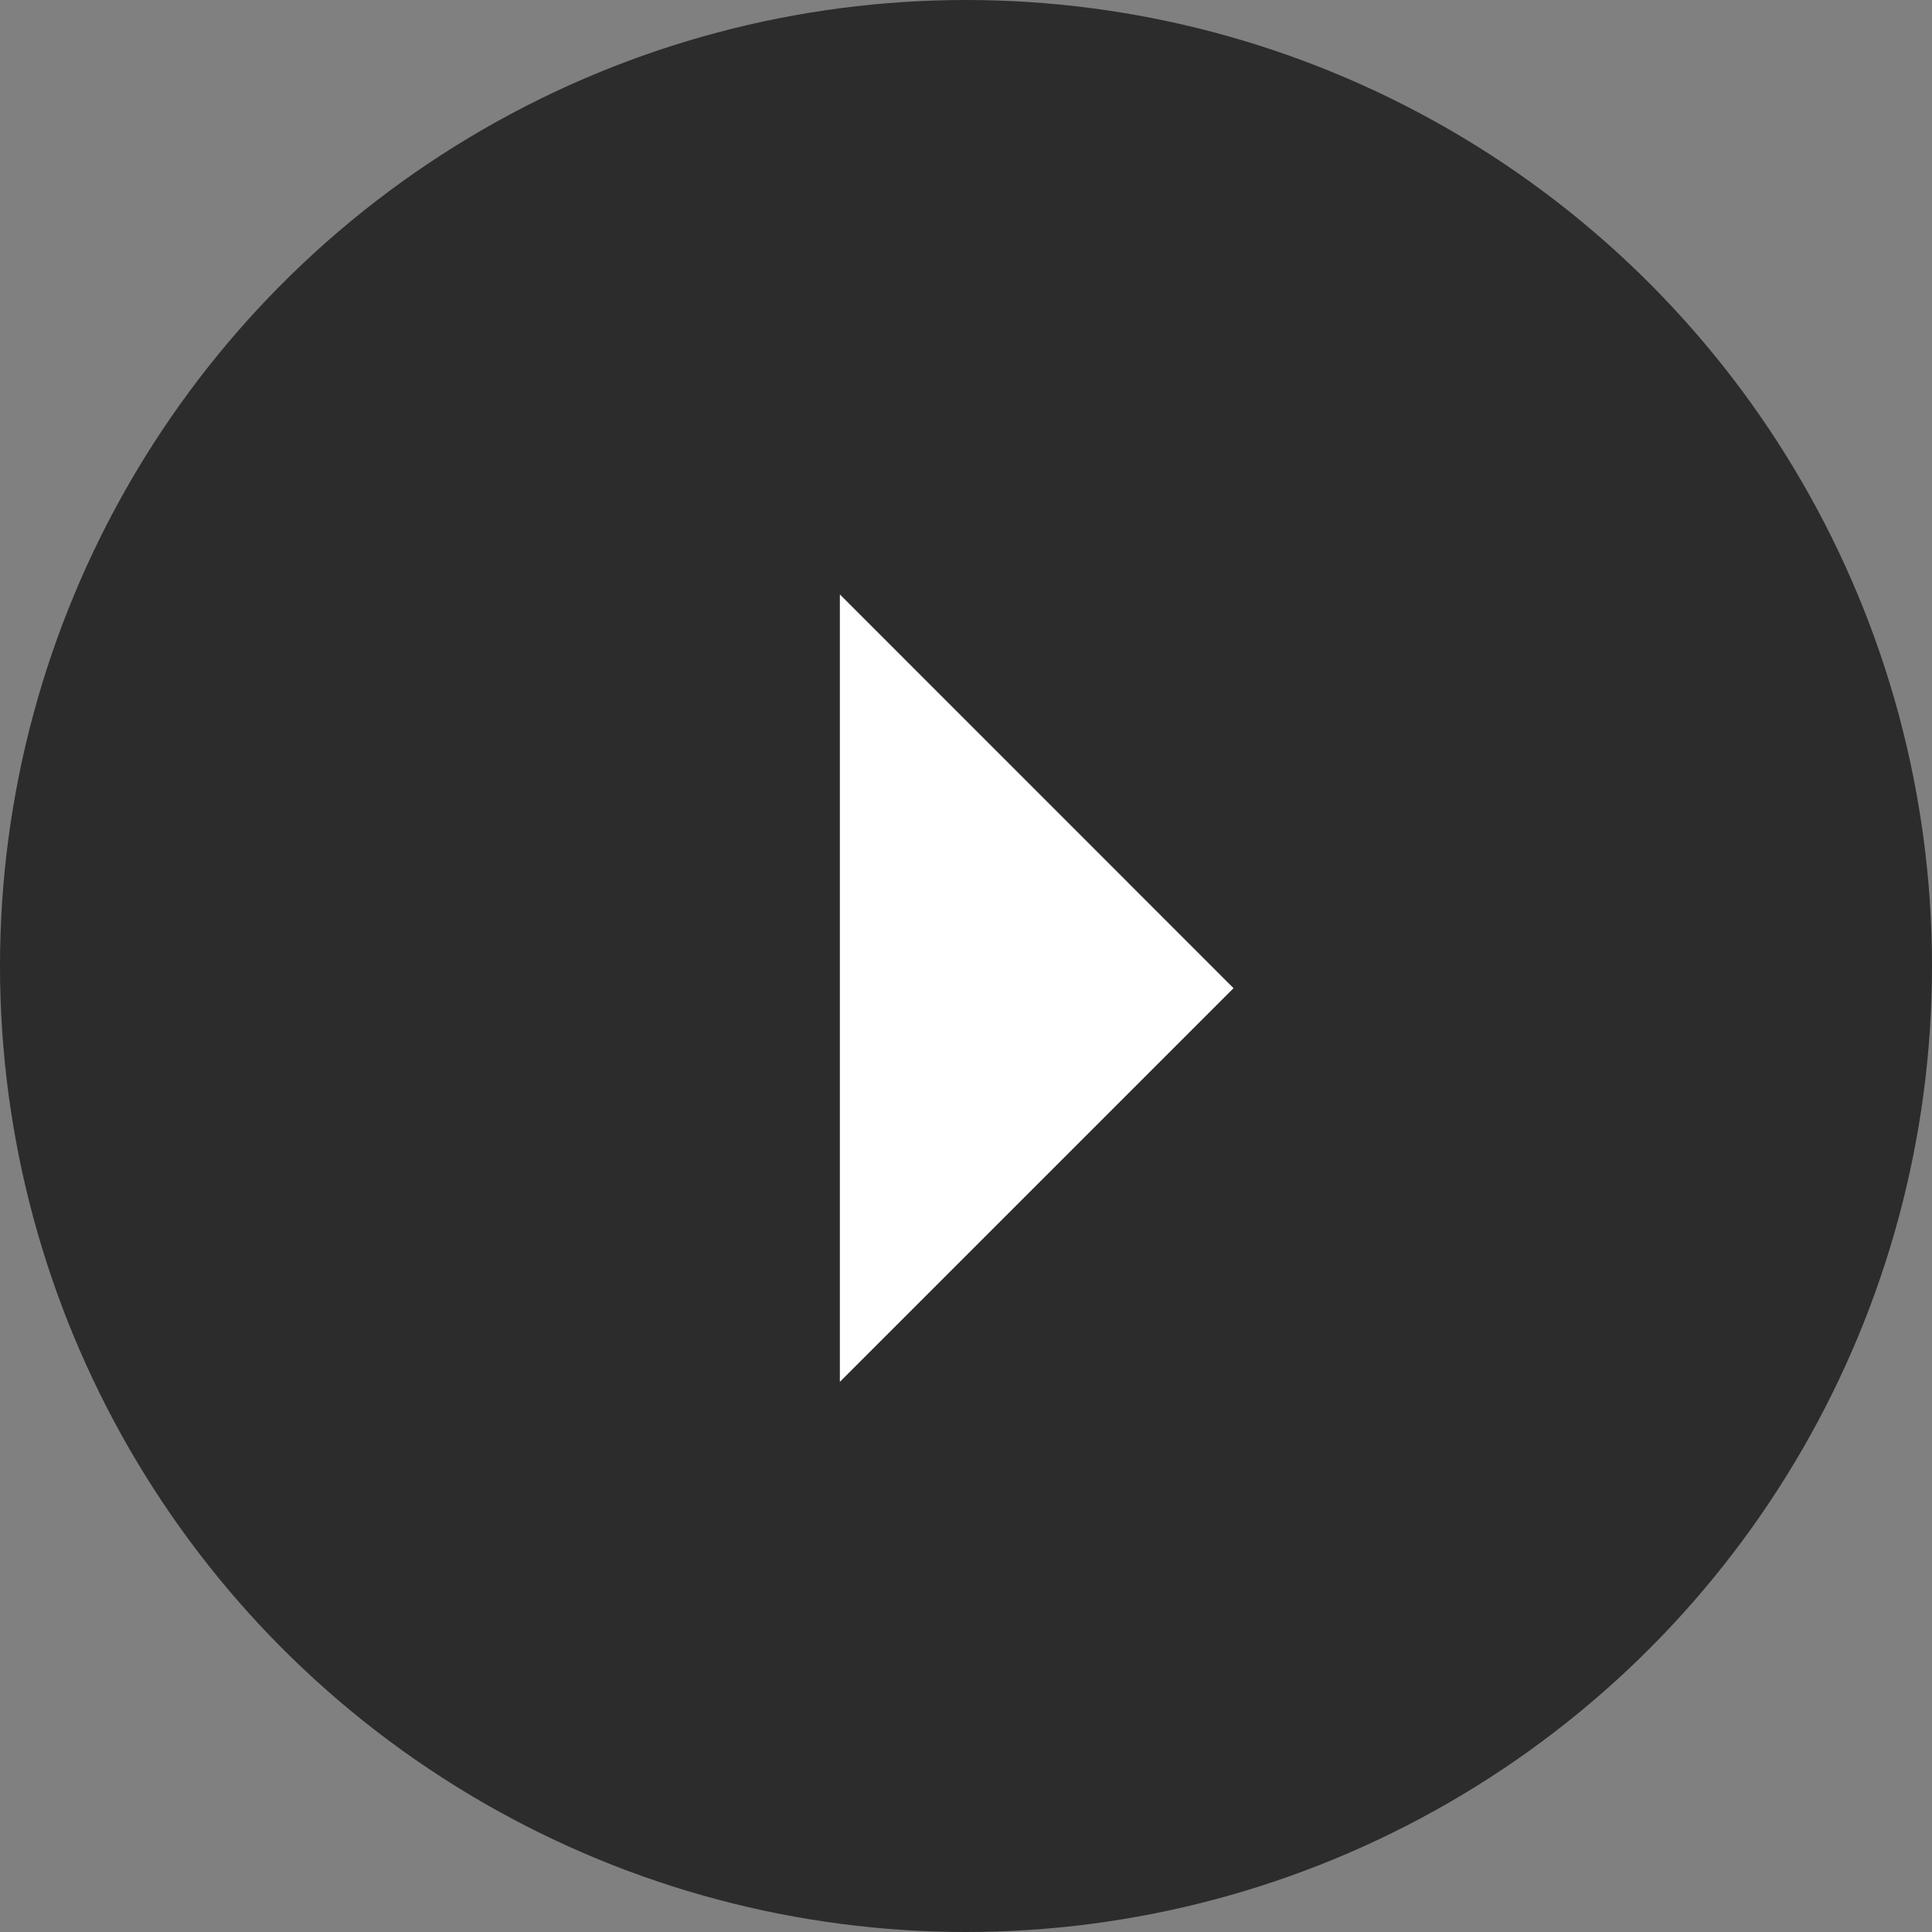 <svg width="21" height="21" viewBox="0 0 21 21" fill="none" xmlns="http://www.w3.org/2000/svg">
<rect x="0" y="0" width="21" height="21" fill="#808080" stroke="none"/>
<circle cx="10.5" cy="10.5" r="10.5" fill="#2C2C2C"/>
<path d="M9.129 6.461L13.408 10.741L9.129 15.02V11V6.461Z" fill="white"/>
</svg>
